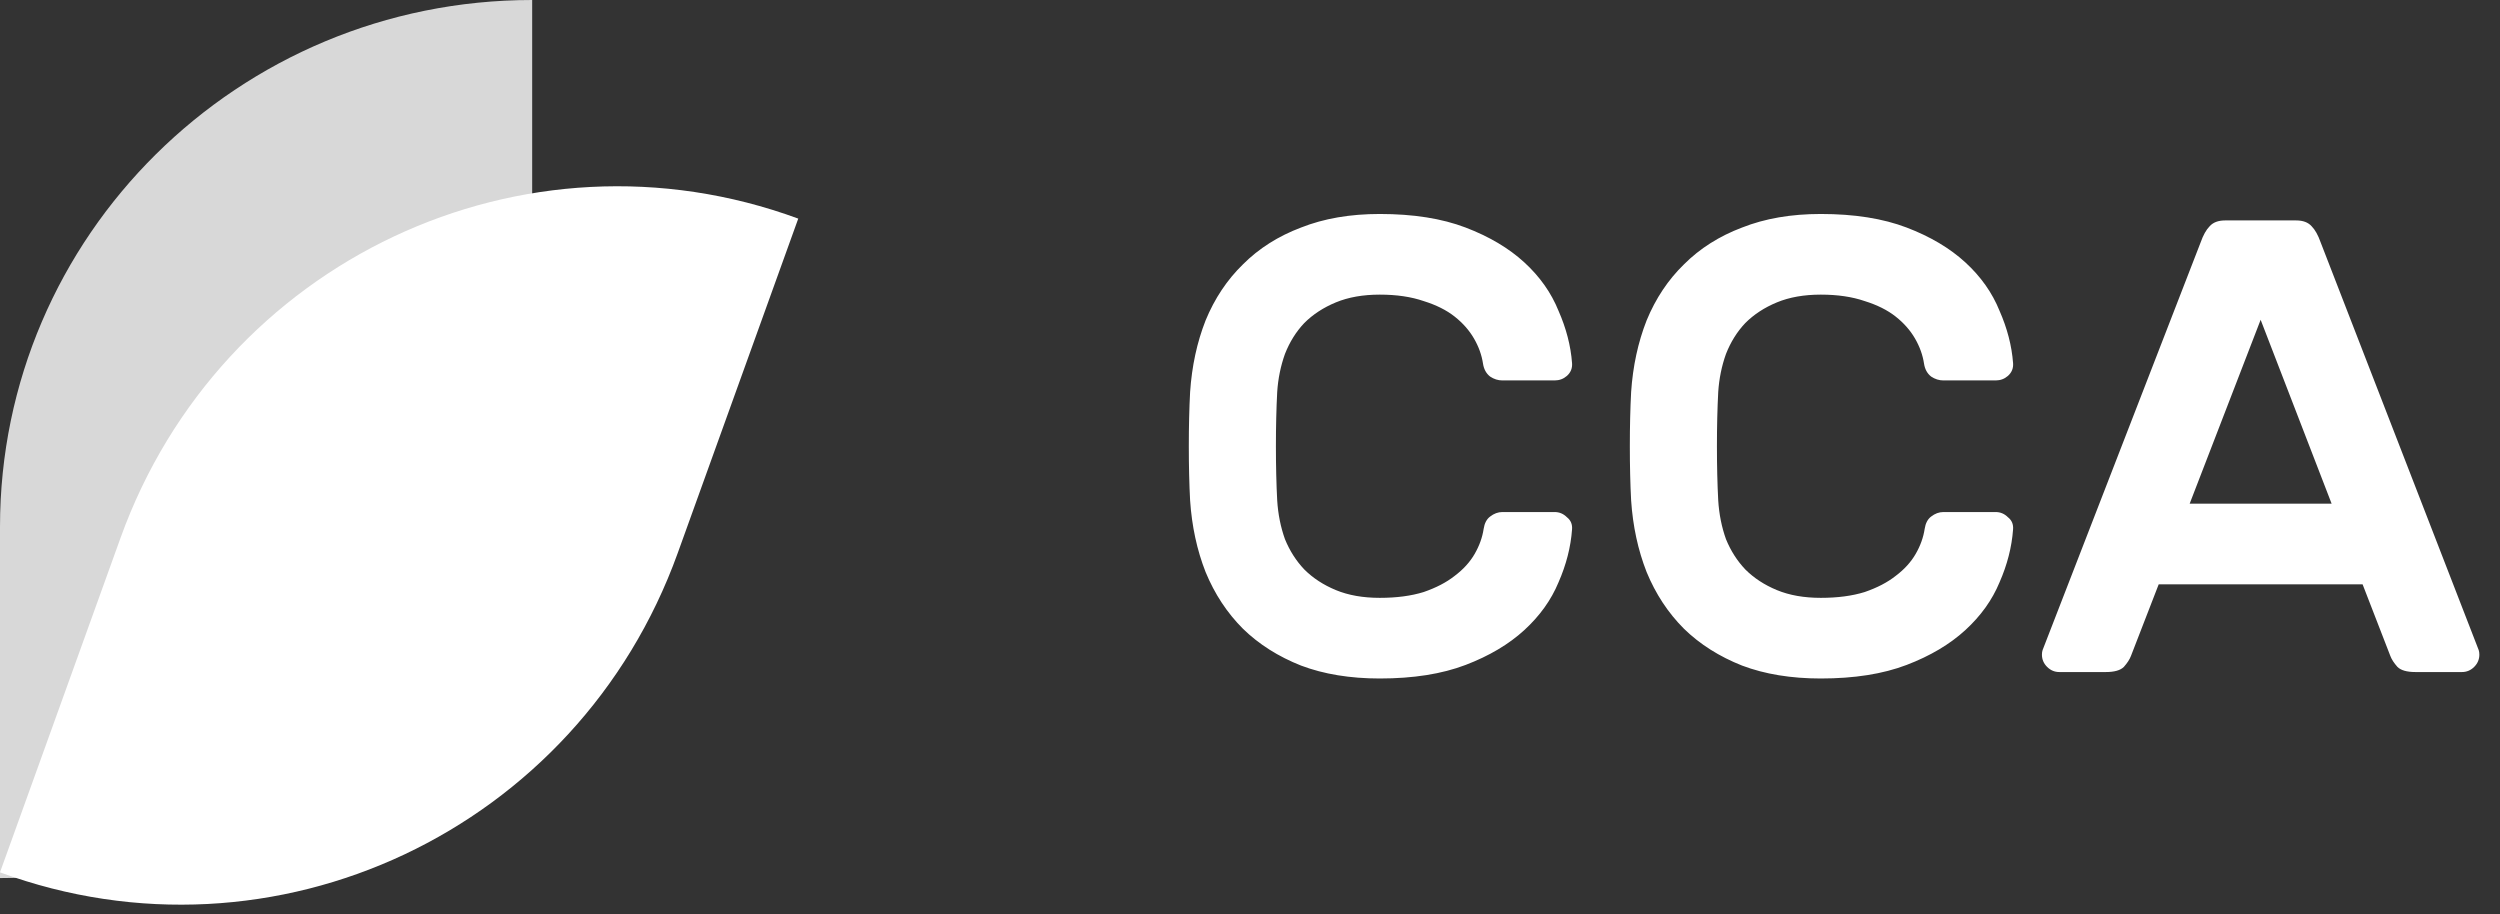 <svg width="93" height="34" viewBox="0 0 93 34" fill="none" xmlns="http://www.w3.org/2000/svg">
<rect x="0" y="0" width="93" height="34" fill="#333333" stroke="none"/>
<path fill-rule="evenodd" clip-rule="evenodd" d="M19.797 0V13.066C19.797 23.89 10.933 32.664 0 32.664L0 19.599C0 8.775 8.863 0 19.797 0Z" fill="#D8D8D8"/>
<path fill-rule="evenodd" clip-rule="evenodd" d="M29.695 8.132L25.21 20.578C21.495 30.887 10.208 36.203 0 32.451L4.485 20.006C8.2 9.696 19.487 4.38 29.695 8.132Z" fill="white"/>
<path d="M55.192 19.672C55.224 19.464 55.304 19.312 55.432 19.216C55.576 19.104 55.728 19.048 55.888 19.048H57.832C58.008 19.048 58.16 19.112 58.288 19.24C58.432 19.352 58.496 19.504 58.48 19.696C58.432 20.352 58.264 21.008 57.976 21.664C57.704 22.32 57.28 22.912 56.704 23.44C56.128 23.968 55.4 24.4 54.52 24.736C53.64 25.072 52.576 25.24 51.328 25.24C50.224 25.24 49.248 25.08 48.4 24.76C47.552 24.424 46.832 23.968 46.24 23.392C45.648 22.8 45.184 22.096 44.848 21.28C44.528 20.464 44.336 19.576 44.272 18.616C44.24 18.008 44.224 17.336 44.224 16.6C44.224 15.864 44.24 15.192 44.272 14.584C44.336 13.624 44.528 12.736 44.848 11.92C45.184 11.104 45.648 10.408 46.24 9.832C46.832 9.24 47.552 8.784 48.4 8.464C49.248 8.128 50.224 7.96 51.328 7.96C52.576 7.96 53.64 8.128 54.52 8.464C55.4 8.8 56.128 9.232 56.704 9.76C57.28 10.288 57.704 10.888 57.976 11.56C58.264 12.216 58.432 12.864 58.48 13.504C58.496 13.696 58.432 13.856 58.288 13.984C58.16 14.096 58.008 14.152 57.832 14.152H55.888C55.728 14.152 55.576 14.104 55.432 14.008C55.288 13.896 55.2 13.736 55.168 13.528C55.12 13.208 55.008 12.896 54.832 12.592C54.656 12.288 54.416 12.016 54.112 11.776C53.808 11.536 53.424 11.344 52.96 11.2C52.496 11.04 51.952 10.96 51.328 10.96C50.704 10.96 50.16 11.056 49.696 11.248C49.232 11.44 48.84 11.696 48.52 12.016C48.216 12.336 47.976 12.72 47.8 13.168C47.64 13.616 47.544 14.088 47.512 14.584C47.48 15.192 47.464 15.864 47.464 16.6C47.464 17.336 47.48 18.008 47.512 18.616C47.544 19.128 47.64 19.608 47.8 20.056C47.976 20.488 48.216 20.864 48.52 21.184C48.84 21.504 49.232 21.76 49.696 21.952C50.16 22.144 50.704 22.24 51.328 22.24C51.952 22.24 52.496 22.168 52.96 22.024C53.424 21.864 53.808 21.664 54.112 21.424C54.432 21.184 54.68 20.912 54.856 20.608C55.032 20.304 55.144 19.992 55.192 19.672ZM71.598 19.672C71.63 19.464 71.71 19.312 71.838 19.216C71.982 19.104 72.134 19.048 72.294 19.048H74.238C74.414 19.048 74.566 19.112 74.694 19.24C74.838 19.352 74.902 19.504 74.886 19.696C74.838 20.352 74.67 21.008 74.382 21.664C74.11 22.32 73.686 22.912 73.11 23.44C72.534 23.968 71.806 24.4 70.926 24.736C70.046 25.072 68.982 25.24 67.734 25.24C66.63 25.24 65.654 25.08 64.806 24.76C63.958 24.424 63.238 23.968 62.646 23.392C62.054 22.8 61.59 22.096 61.254 21.28C60.934 20.464 60.742 19.576 60.678 18.616C60.646 18.008 60.63 17.336 60.63 16.6C60.63 15.864 60.646 15.192 60.678 14.584C60.742 13.624 60.934 12.736 61.254 11.92C61.59 11.104 62.054 10.408 62.646 9.832C63.238 9.24 63.958 8.784 64.806 8.464C65.654 8.128 66.63 7.96 67.734 7.96C68.982 7.96 70.046 8.128 70.926 8.464C71.806 8.8 72.534 9.232 73.11 9.76C73.686 10.288 74.11 10.888 74.382 11.56C74.67 12.216 74.838 12.864 74.886 13.504C74.902 13.696 74.838 13.856 74.694 13.984C74.566 14.096 74.414 14.152 74.238 14.152H72.294C72.134 14.152 71.982 14.104 71.838 14.008C71.694 13.896 71.606 13.736 71.574 13.528C71.526 13.208 71.414 12.896 71.238 12.592C71.062 12.288 70.822 12.016 70.518 11.776C70.214 11.536 69.83 11.344 69.366 11.2C68.902 11.04 68.358 10.96 67.734 10.96C67.11 10.96 66.566 11.056 66.102 11.248C65.638 11.44 65.246 11.696 64.926 12.016C64.622 12.336 64.382 12.72 64.206 13.168C64.046 13.616 63.95 14.088 63.918 14.584C63.886 15.192 63.87 15.864 63.87 16.6C63.87 17.336 63.886 18.008 63.918 18.616C63.95 19.128 64.046 19.608 64.206 20.056C64.382 20.488 64.622 20.864 64.926 21.184C65.246 21.504 65.638 21.76 66.102 21.952C66.566 22.144 67.11 22.24 67.734 22.24C68.358 22.24 68.902 22.168 69.366 22.024C69.83 21.864 70.214 21.664 70.518 21.424C70.838 21.184 71.086 20.912 71.262 20.608C71.438 20.304 71.55 19.992 71.598 19.672ZM85.416 8.2C85.672 8.2 85.864 8.272 85.992 8.416C86.12 8.544 86.232 8.744 86.328 9.016L92.208 24.184C92.224 24.232 92.232 24.288 92.232 24.352C92.232 24.528 92.168 24.68 92.04 24.808C91.912 24.936 91.76 25 91.584 25H89.856C89.536 25 89.312 24.936 89.184 24.808C89.056 24.664 88.968 24.528 88.92 24.4L87.888 21.736H80.304L79.272 24.4C79.224 24.528 79.136 24.664 79.008 24.808C78.88 24.936 78.656 25 78.336 25H76.608C76.432 25 76.28 24.936 76.152 24.808C76.024 24.68 75.96 24.528 75.96 24.352C75.96 24.288 75.968 24.232 75.984 24.184L81.864 9.016C81.96 8.744 82.072 8.544 82.2 8.416C82.328 8.272 82.52 8.2 82.776 8.2H85.416ZM86.736 18.736L84.096 11.896L81.456 18.736H86.736Z" fill="white"/>
</svg>
